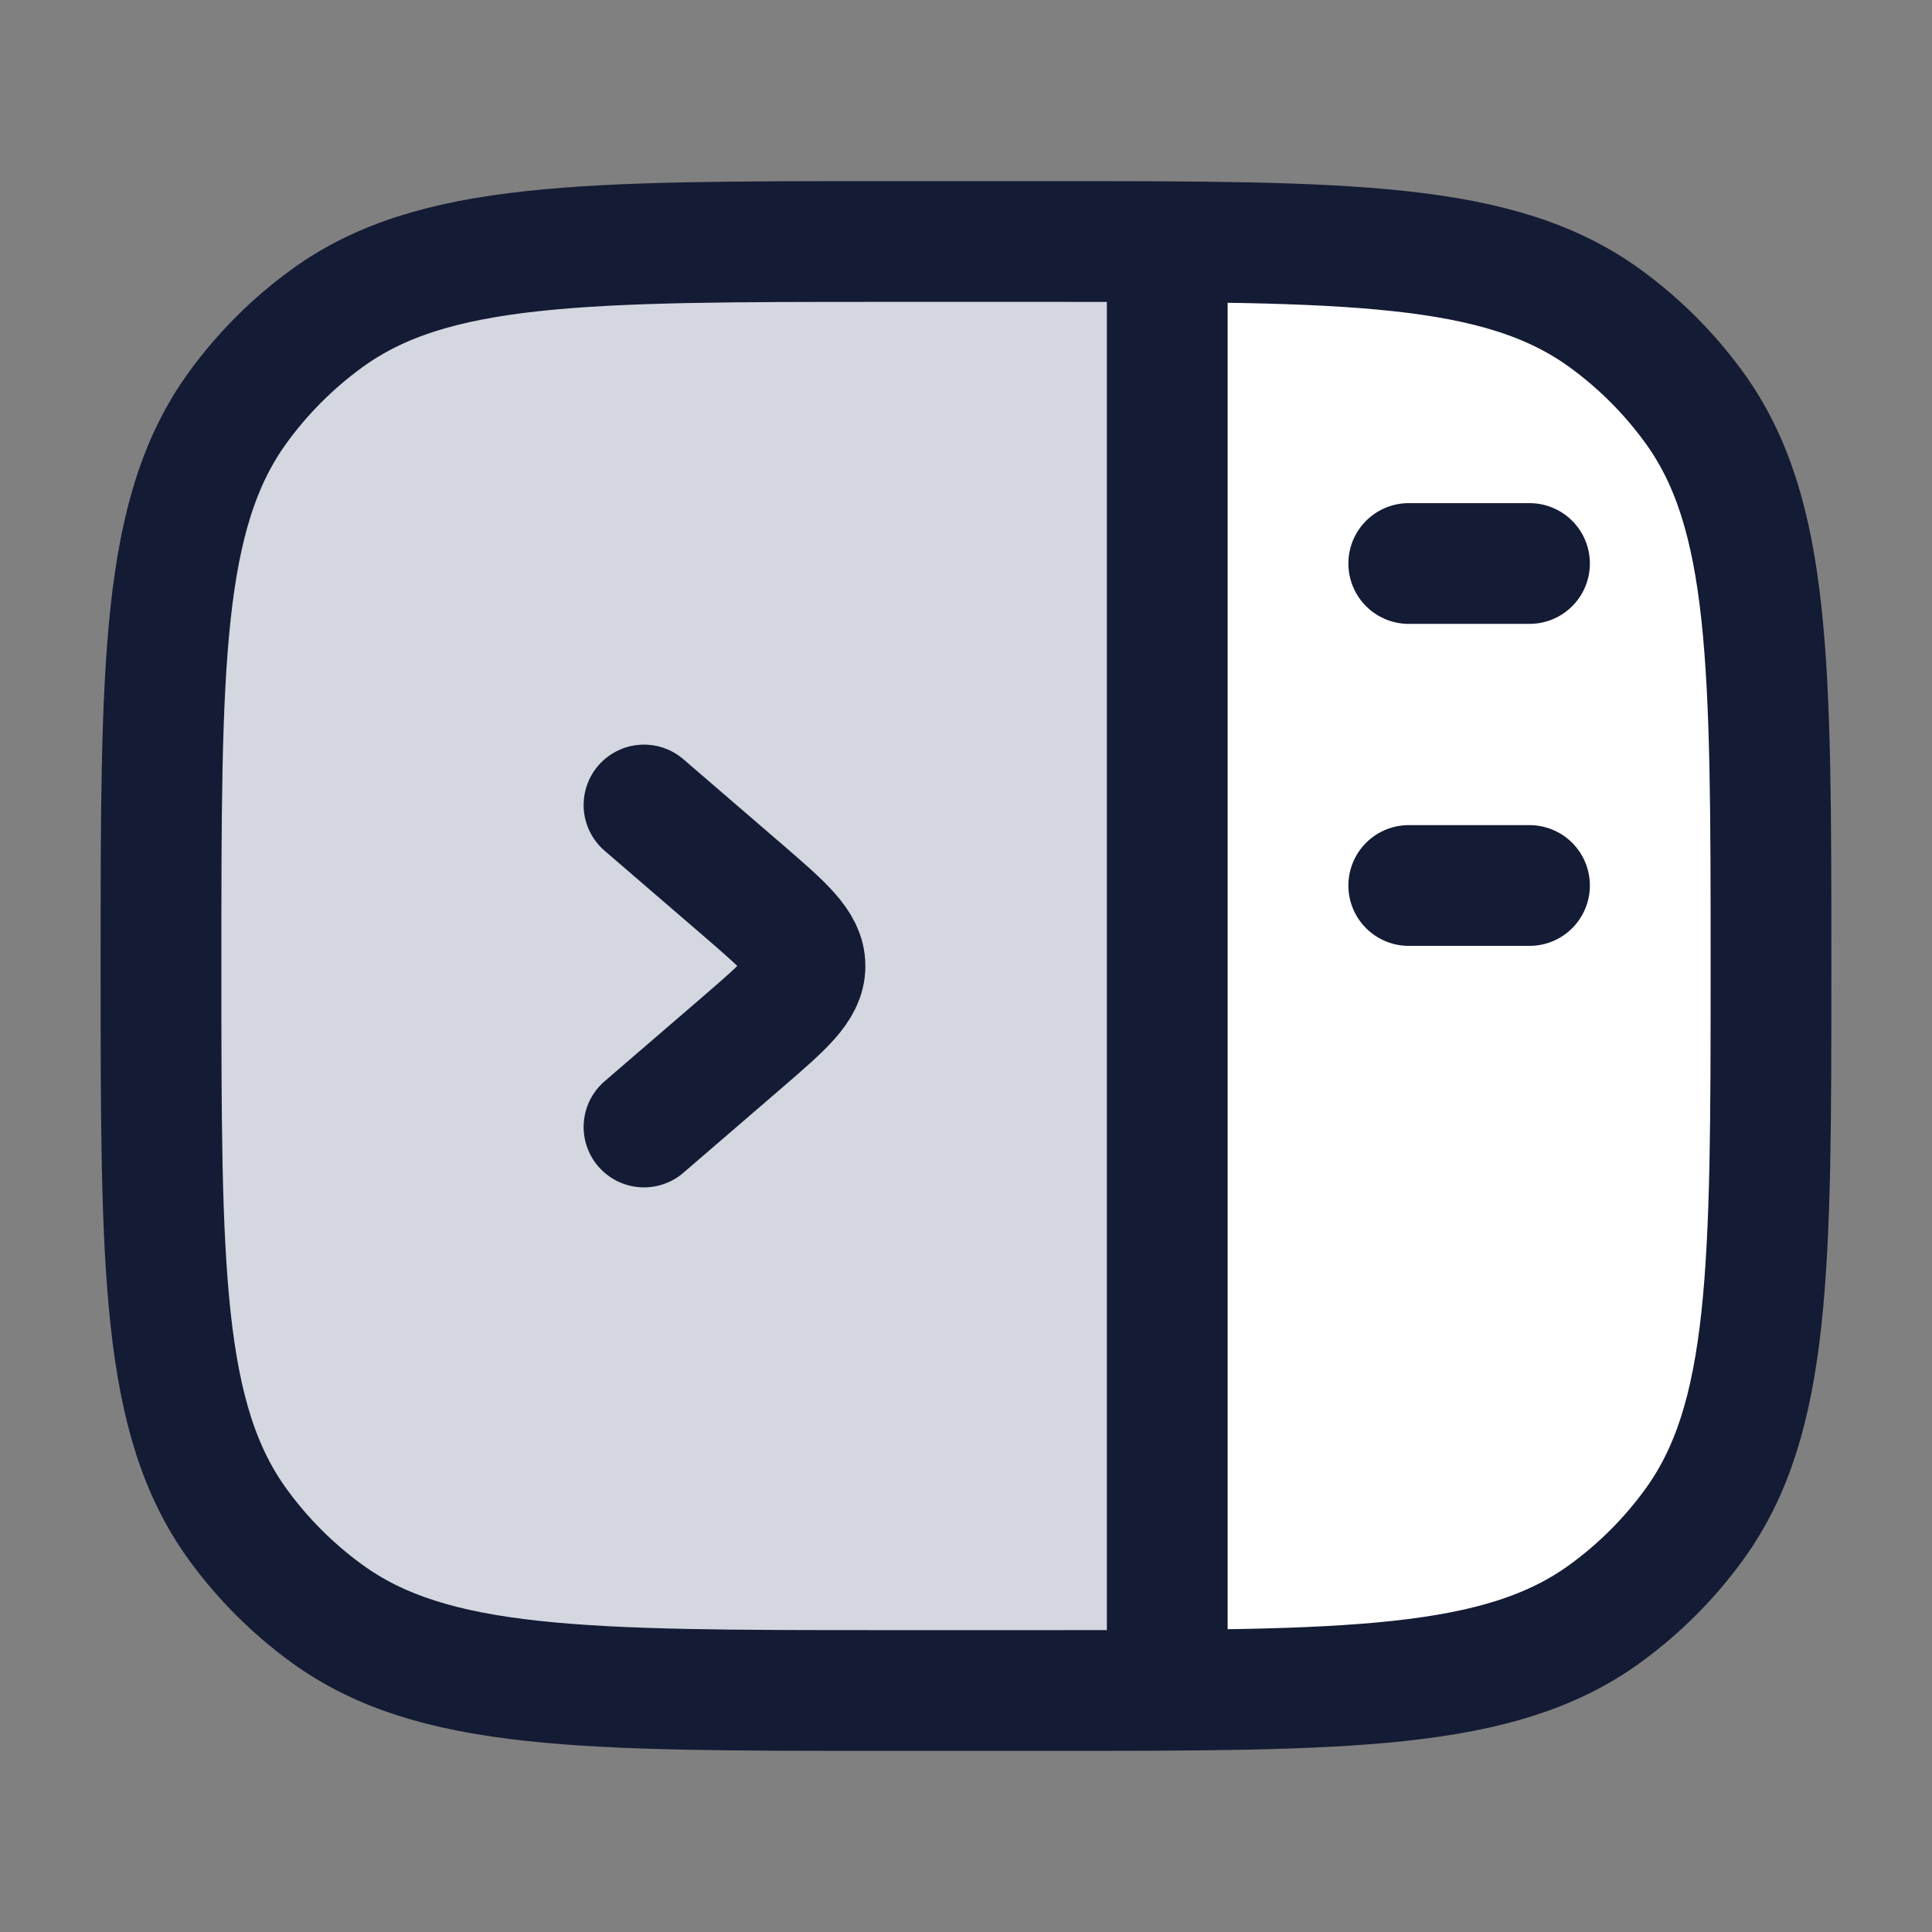 <svg width="24" height="24" viewBox="0 0 24 24" fill="none" xmlns="http://www.w3.org/2000/svg">
<rect x="0" y="0" width="24" height="24" fill="#808080" stroke="none"/>
<path d="M3.242 4.318C1.999 5.636 1.999 7.757 1.999 12C1.999 16.243 1.999 18.364 3.242 19.682C4.484 21 6.483 21 10.482 21C12.133 21 13.443 21 14.5 20.907L14.5 3.093C13.443 3 12.133 3 10.482 3C6.483 3 4.484 3 3.242 4.318Z" fill="#D4D7E0"/>
<path d="M19.913 19.683C22 18.365 22 16.244 22 12.001C22 7.758 22 5.637 19.913 4.319C18.688 3.545 17.024 3.226 14.5 3.094L14.5 20.908C17.024 20.776 18.688 20.457 19.913 19.683Z" fill="white"/>
<path d="M22 12C22 8.25 22 6.375 21.045 5.061C20.737 4.637 20.363 4.263 19.939 3.955C18.625 3 16.75 3 13 3H11C7.25 3 5.375 3 4.061 3.955C3.637 4.263 3.263 4.637 2.955 5.061C2 6.375 2 8.25 2 12C2 15.75 2 17.625 2.955 18.939C3.263 19.363 3.637 19.737 4.061 20.045C5.375 21 7.25 21 11 21H13C16.75 21 18.625 21 19.939 20.045C20.363 19.737 20.737 19.363 21.045 18.939C22 17.625 22 15.75 22 12Z" stroke="#141B34" stroke-width="1.5" stroke-linejoin="round"/>
<path d="M14.5 3L14.5 21" stroke="#141B34" stroke-width="1.5" stroke-linejoin="round"/>
<path d="M19 7H17.5" stroke="#141B34" stroke-width="1.5" stroke-linecap="round" stroke-linejoin="round"/>
<path d="M19 11H17.5" stroke="#141B34" stroke-width="1.5" stroke-linecap="round" stroke-linejoin="round"/>
<path d="M8 10L9.227 11.057C9.742 11.502 10 11.724 10 12C10 12.276 9.742 12.498 9.227 12.943L8 14" stroke="#141B34" stroke-width="1.5" stroke-linecap="round" stroke-linejoin="round"/>
</svg>
